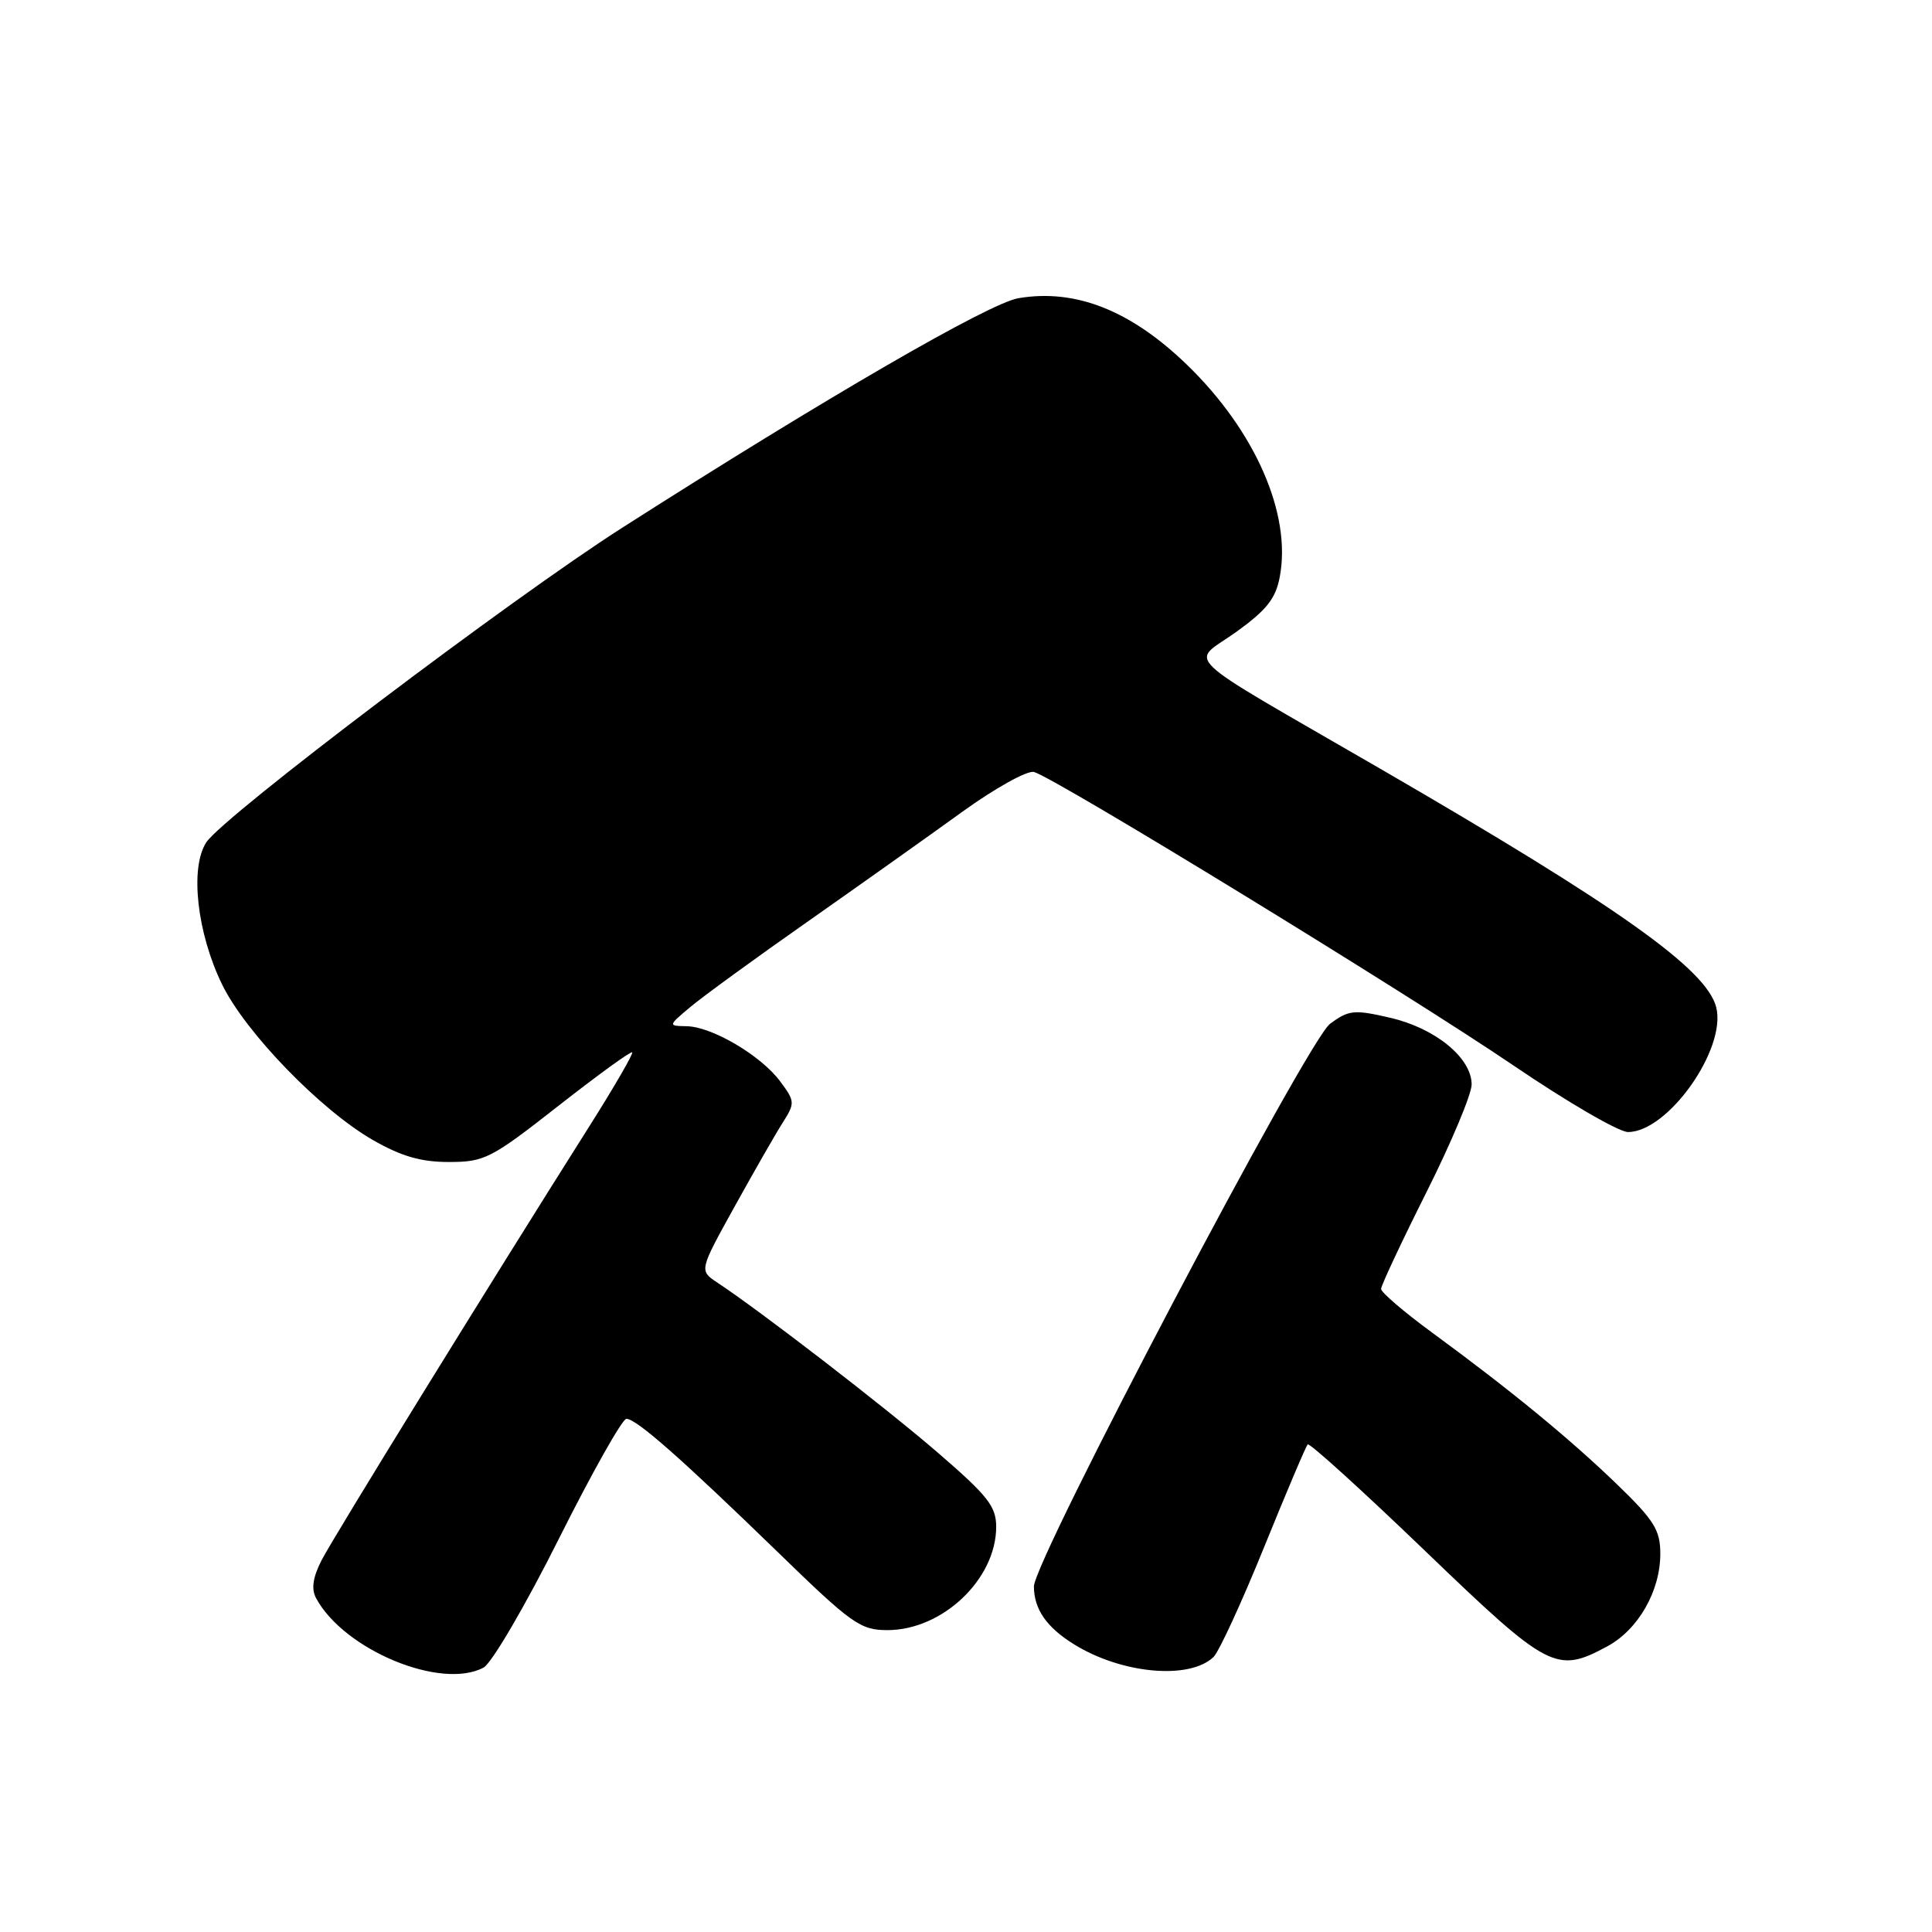 <?xml version="1.0" encoding="UTF-8" standalone="no"?>
<!DOCTYPE svg PUBLIC "-//W3C//DTD SVG 1.1//EN" "http://www.w3.org/Graphics/SVG/1.1/DTD/svg11.dtd" >
<svg xmlns="http://www.w3.org/2000/svg" xmlns:xlink="http://www.w3.org/1999/xlink" version="1.1" viewBox="0 0 256 256">
 <g >
 <path fill="currentColor"
d=" M 64.08 220.96 C 65.15 220.38 69.63 212.73 74.02 203.96 C 78.42 195.18 82.46 188.00 83.00 188.00 C 84.32 188.00 90.25 193.23 103.10 205.70 C 112.87 215.20 114.01 216.00 117.60 216.00 C 124.89 215.99 131.99 209.25 132.00 202.32 C 132.00 199.60 130.89 198.20 124.25 192.47 C 117.17 186.37 100.82 173.76 95.02 169.93 C 92.65 168.35 92.65 168.35 97.31 159.93 C 99.88 155.29 102.75 150.27 103.70 148.78 C 105.36 146.16 105.35 145.94 103.37 143.28 C 100.84 139.87 94.37 136.05 91.00 135.98 C 88.50 135.93 88.50 135.93 91.50 133.41 C 93.15 132.03 100.12 126.95 107.00 122.13 C 113.88 117.30 123.08 110.77 127.45 107.61 C 131.82 104.45 136.12 102.06 137.00 102.29 C 139.69 102.99 186.64 131.73 200.51 141.16 C 207.66 146.02 214.50 150.00 215.72 150.00 C 221.01 150.00 228.79 139.00 227.41 133.48 C 226.14 128.43 214.56 120.21 182.89 101.86 C 155.47 85.98 157.72 88.11 163.80 83.74 C 167.83 80.84 169.04 79.32 169.58 76.42 C 171.14 68.12 166.35 57.15 157.35 48.40 C 149.88 41.15 142.54 38.23 134.96 39.51 C 131.07 40.16 109.44 52.69 82.43 69.94 C 67.80 79.28 29.58 108.18 27.34 111.61 C 25.13 114.97 26.10 123.64 29.44 130.47 C 32.56 136.85 42.51 147.10 49.41 151.06 C 53.18 153.22 55.80 153.98 59.50 153.97 C 64.20 153.97 65.08 153.52 73.98 146.54 C 79.19 142.46 83.59 139.26 83.77 139.44 C 83.94 139.61 81.42 143.97 78.16 149.13 C 64.81 170.24 44.16 203.71 42.60 206.76 C 41.45 209.02 41.23 210.55 41.88 211.76 C 45.58 218.63 58.46 223.97 64.08 220.96 Z  M 160.79 219.57 C 161.50 218.90 164.51 212.38 167.47 205.08 C 170.43 197.79 173.04 191.62 173.28 191.39 C 173.51 191.15 180.50 197.49 188.81 205.48 C 205.23 221.27 206.21 221.78 212.94 218.17 C 217.06 215.96 220.00 210.84 220.00 205.88 C 220.00 202.74 219.19 201.44 214.25 196.67 C 207.97 190.61 200.18 184.21 189.74 176.56 C 186.03 173.84 183.00 171.24 183.00 170.79 C 183.00 170.34 185.70 164.58 189.00 158.00 C 192.30 151.42 195.00 144.98 195.00 143.70 C 195.00 140.18 190.19 136.24 184.21 134.86 C 179.41 133.75 178.72 133.82 176.23 135.67 C 173.24 137.89 137.00 206.75 137.00 210.21 C 137.00 213.21 138.68 215.64 142.33 217.89 C 148.64 221.80 157.59 222.61 160.79 219.57 Z "/>
</g>
</svg>